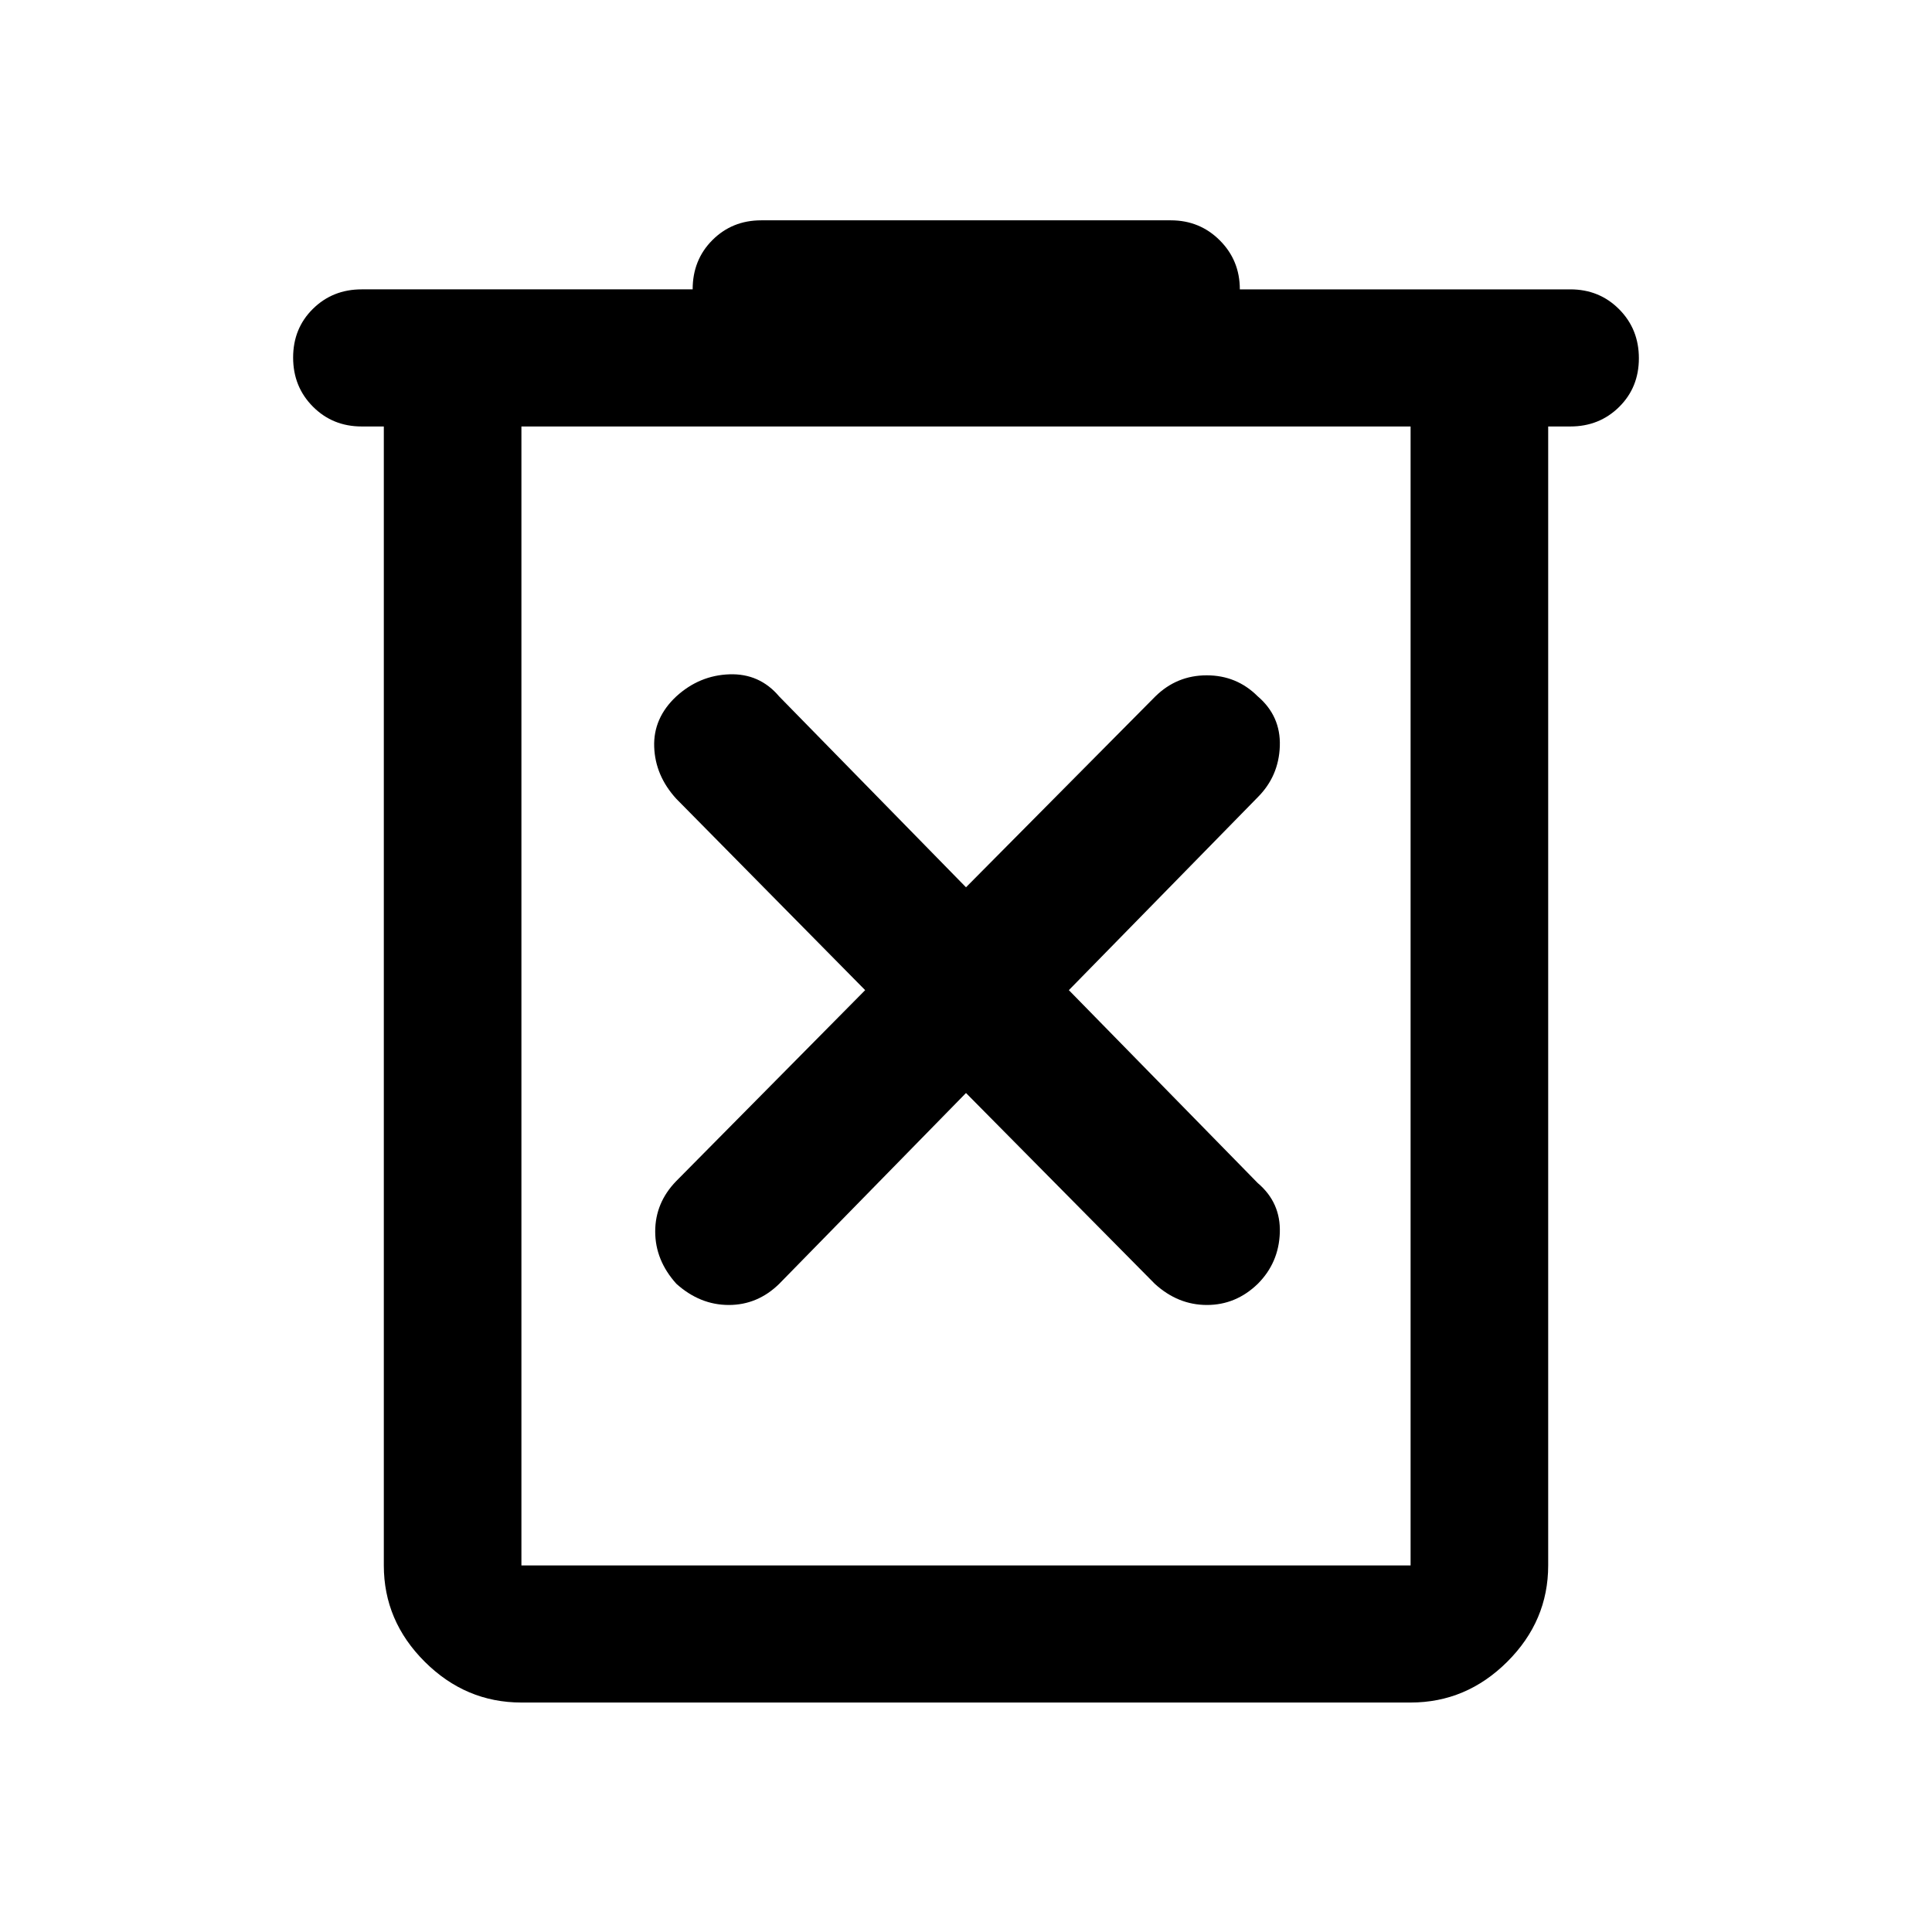 <svg xmlns="http://www.w3.org/2000/svg" width="48" height="48" viewBox="0 -960 960 960"><path d="M259.087-114.022q-27.698 0-48.034-20.265-20.336-20.266-20.336-47.865v-565.935h-11q-14.424 0-24.244-9.871-9.821-9.871-9.821-24.37 0-14.498 9.821-24.194 9.82-9.696 24.244-9.696h164.457q0-14.673 9.821-24.489 9.82-9.815 24.244-9.815h203.522q14.394 0 24.349 9.955t9.955 24.349h164.218q14.424 0 24.244 9.872 9.821 9.871 9.821 24.369 0 14.499-9.821 24.194-9.82 9.696-24.244 9.696h-11v565.935q0 27.599-20.336 47.865-20.336 20.265-48.034 20.265H259.087Zm0-634.065v565.935h441.826v-565.935H259.087Zm0 0v565.935-565.935ZM480-416.891l93.848 94.848q11.478 10.478 25.875 10.478t25.234-10.478q10.478-10.479 10.978-25.435.5-14.957-10.978-24.674L531.109-468l93.848-95.848q10.478-10.478 10.978-25.435.5-14.956-11.039-24.771-10.418-10.381-25.284-10.381t-25.525 10.478L480-519.109l-92.848-94.848q-9.717-11.478-24.674-10.978-14.956.5-26.435 10.978-11.478 10.718-10.978 25.055t10.978 25.815L429.891-468l-93.848 94.848q-10.478 10.777-10.478 25.084t10.522 25.981q11.722 10.522 26.035 10.522t25.03-10.478L480-416.891Z"/></svg>